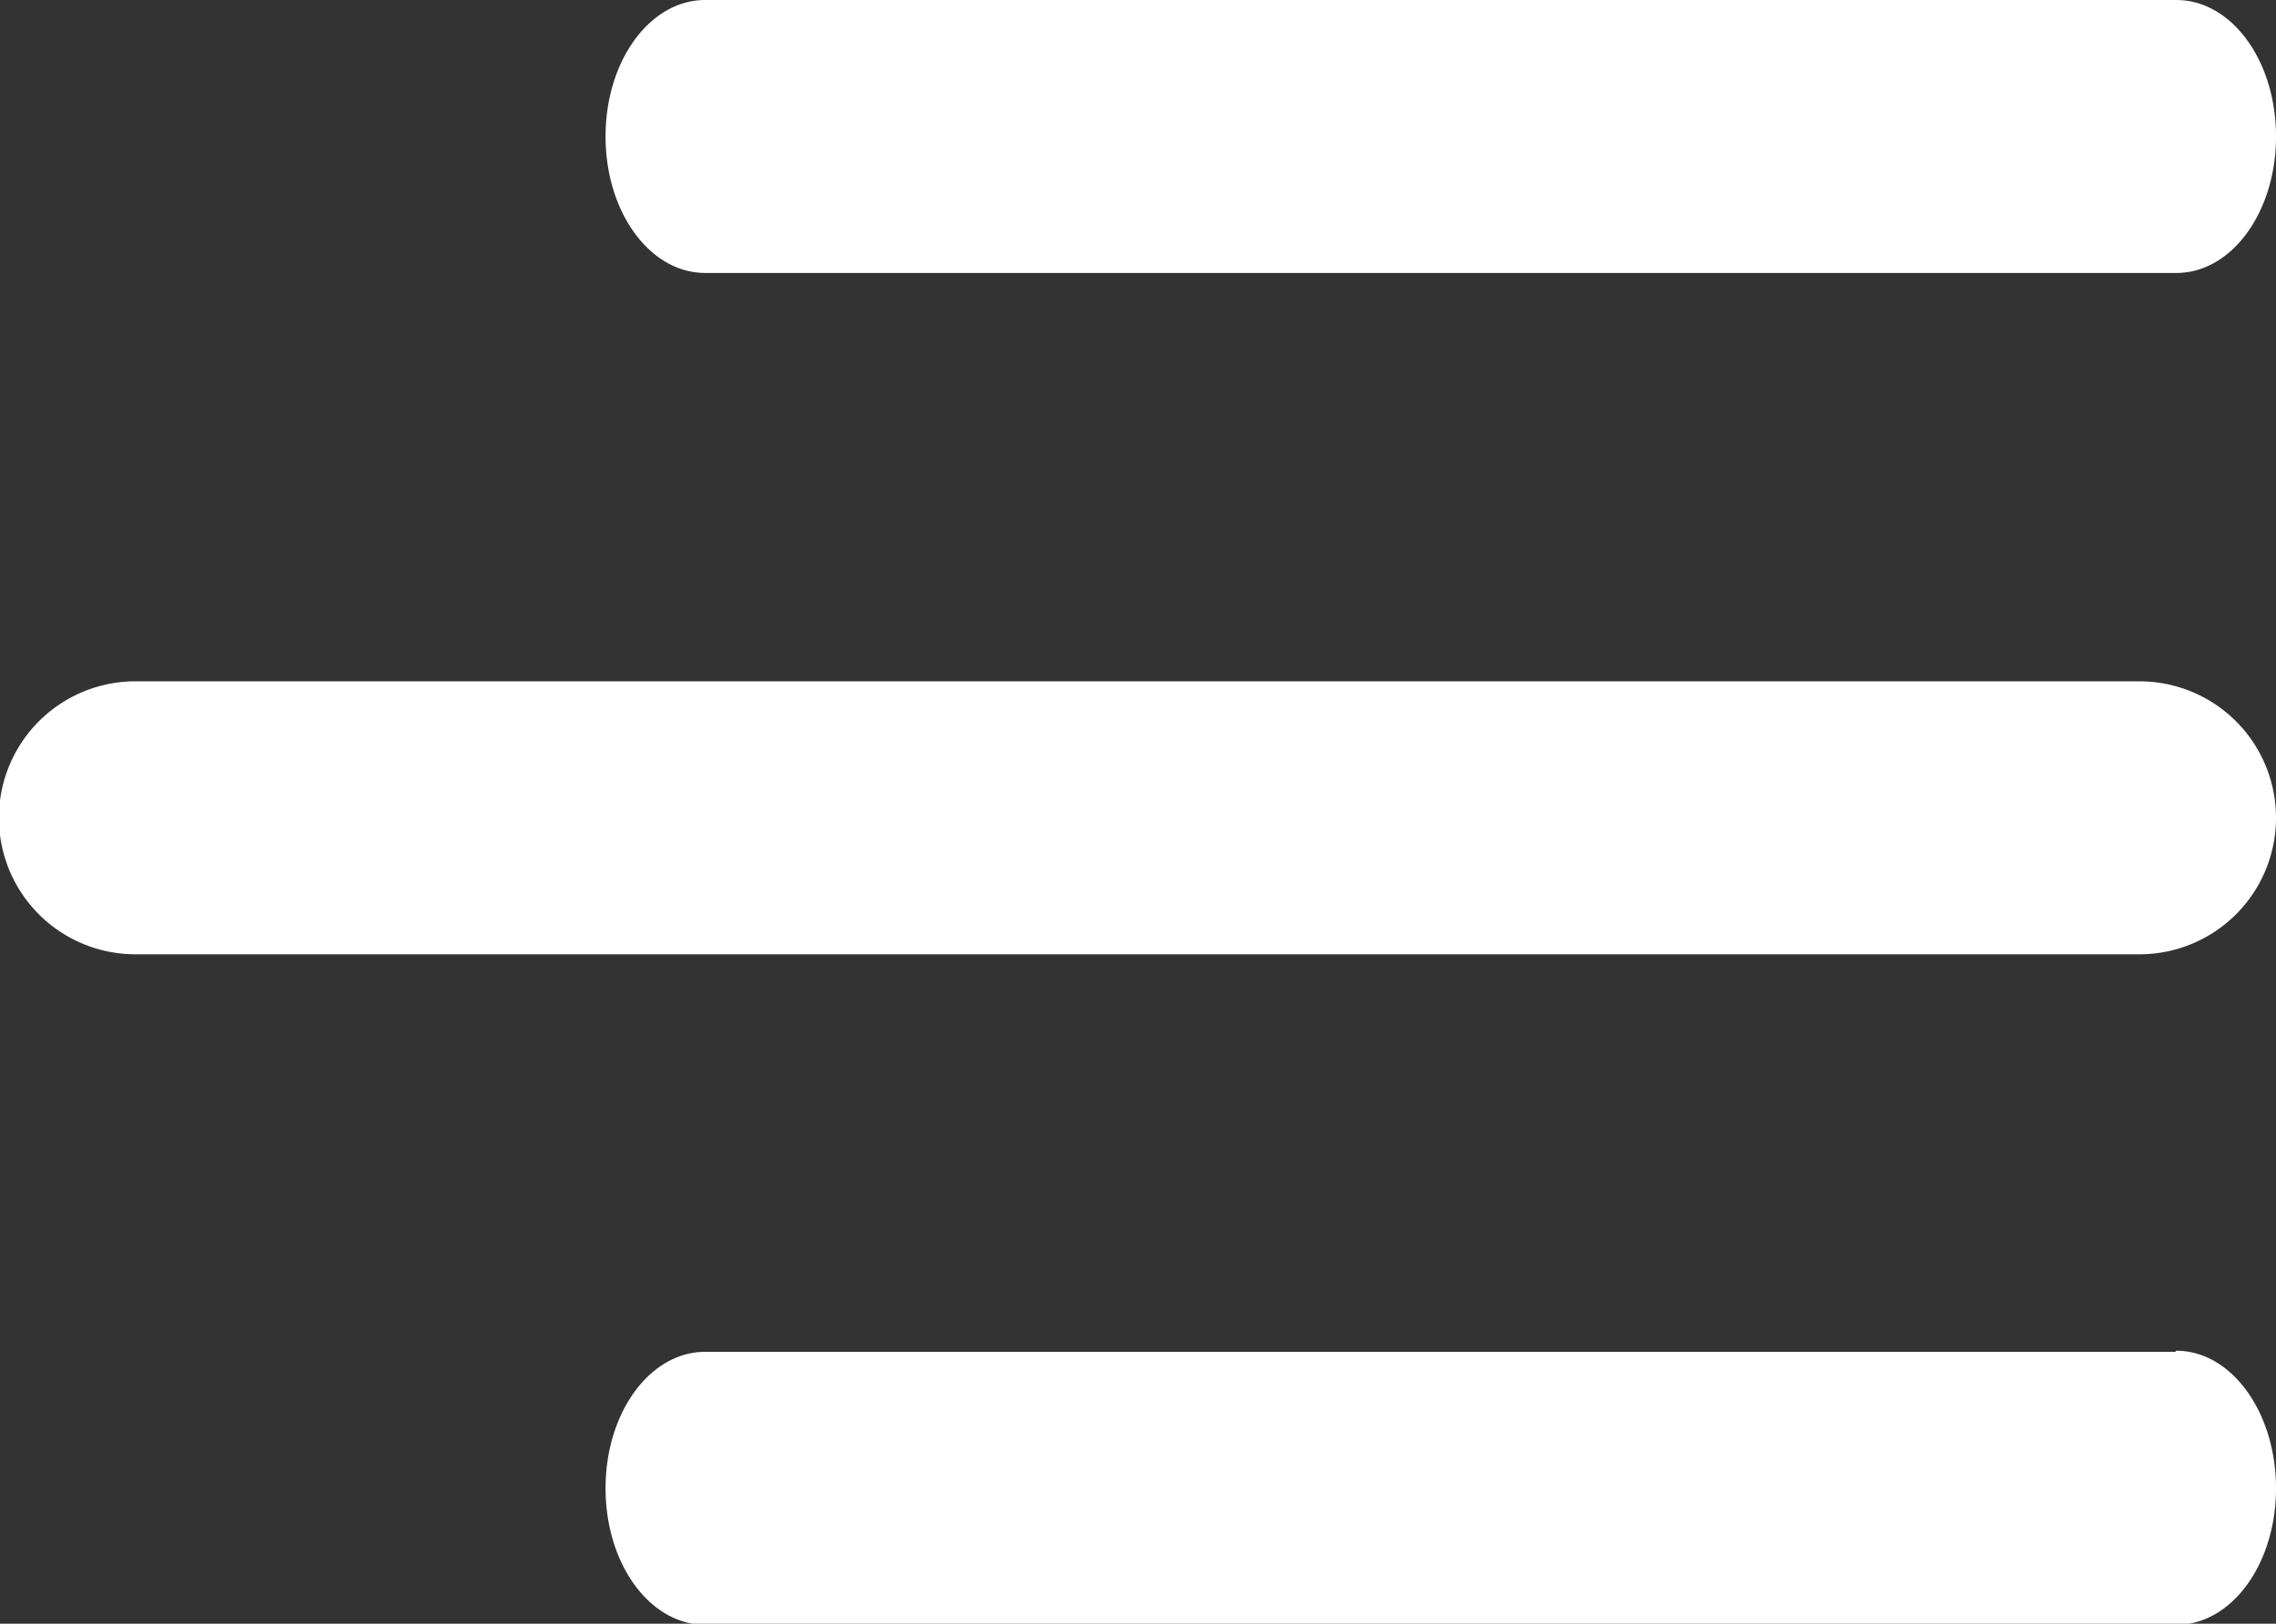 <svg xmlns="http://www.w3.org/2000/svg" width="21.01" height="14.99" viewBox="0 0 21.01 14.99"><rect x="0" y="0" width="21.01" height="14.99" fill="#333333" stroke="none"/><title>menu-mobile</title><path d="M6.51,2.52H20.09c.51,0,.92-.56.92-1.26S20.6,0,20.09,0H6.51C6,0,5.59.56,5.59,1.26S6,2.52,6.51,2.52ZM19.75,6.29H1.25a1.26,1.26,0,0,0,0,2.52h18.5a1.26,1.26,0,0,0,0-2.52Zm.33,6.19H6.51c-.51,0-.92.56-.92,1.26S6,15,6.51,15H20.09c.51,0,.92-.56.92-1.26S20.6,12.47,20.09,12.47Z" fill="#fff"/></svg>